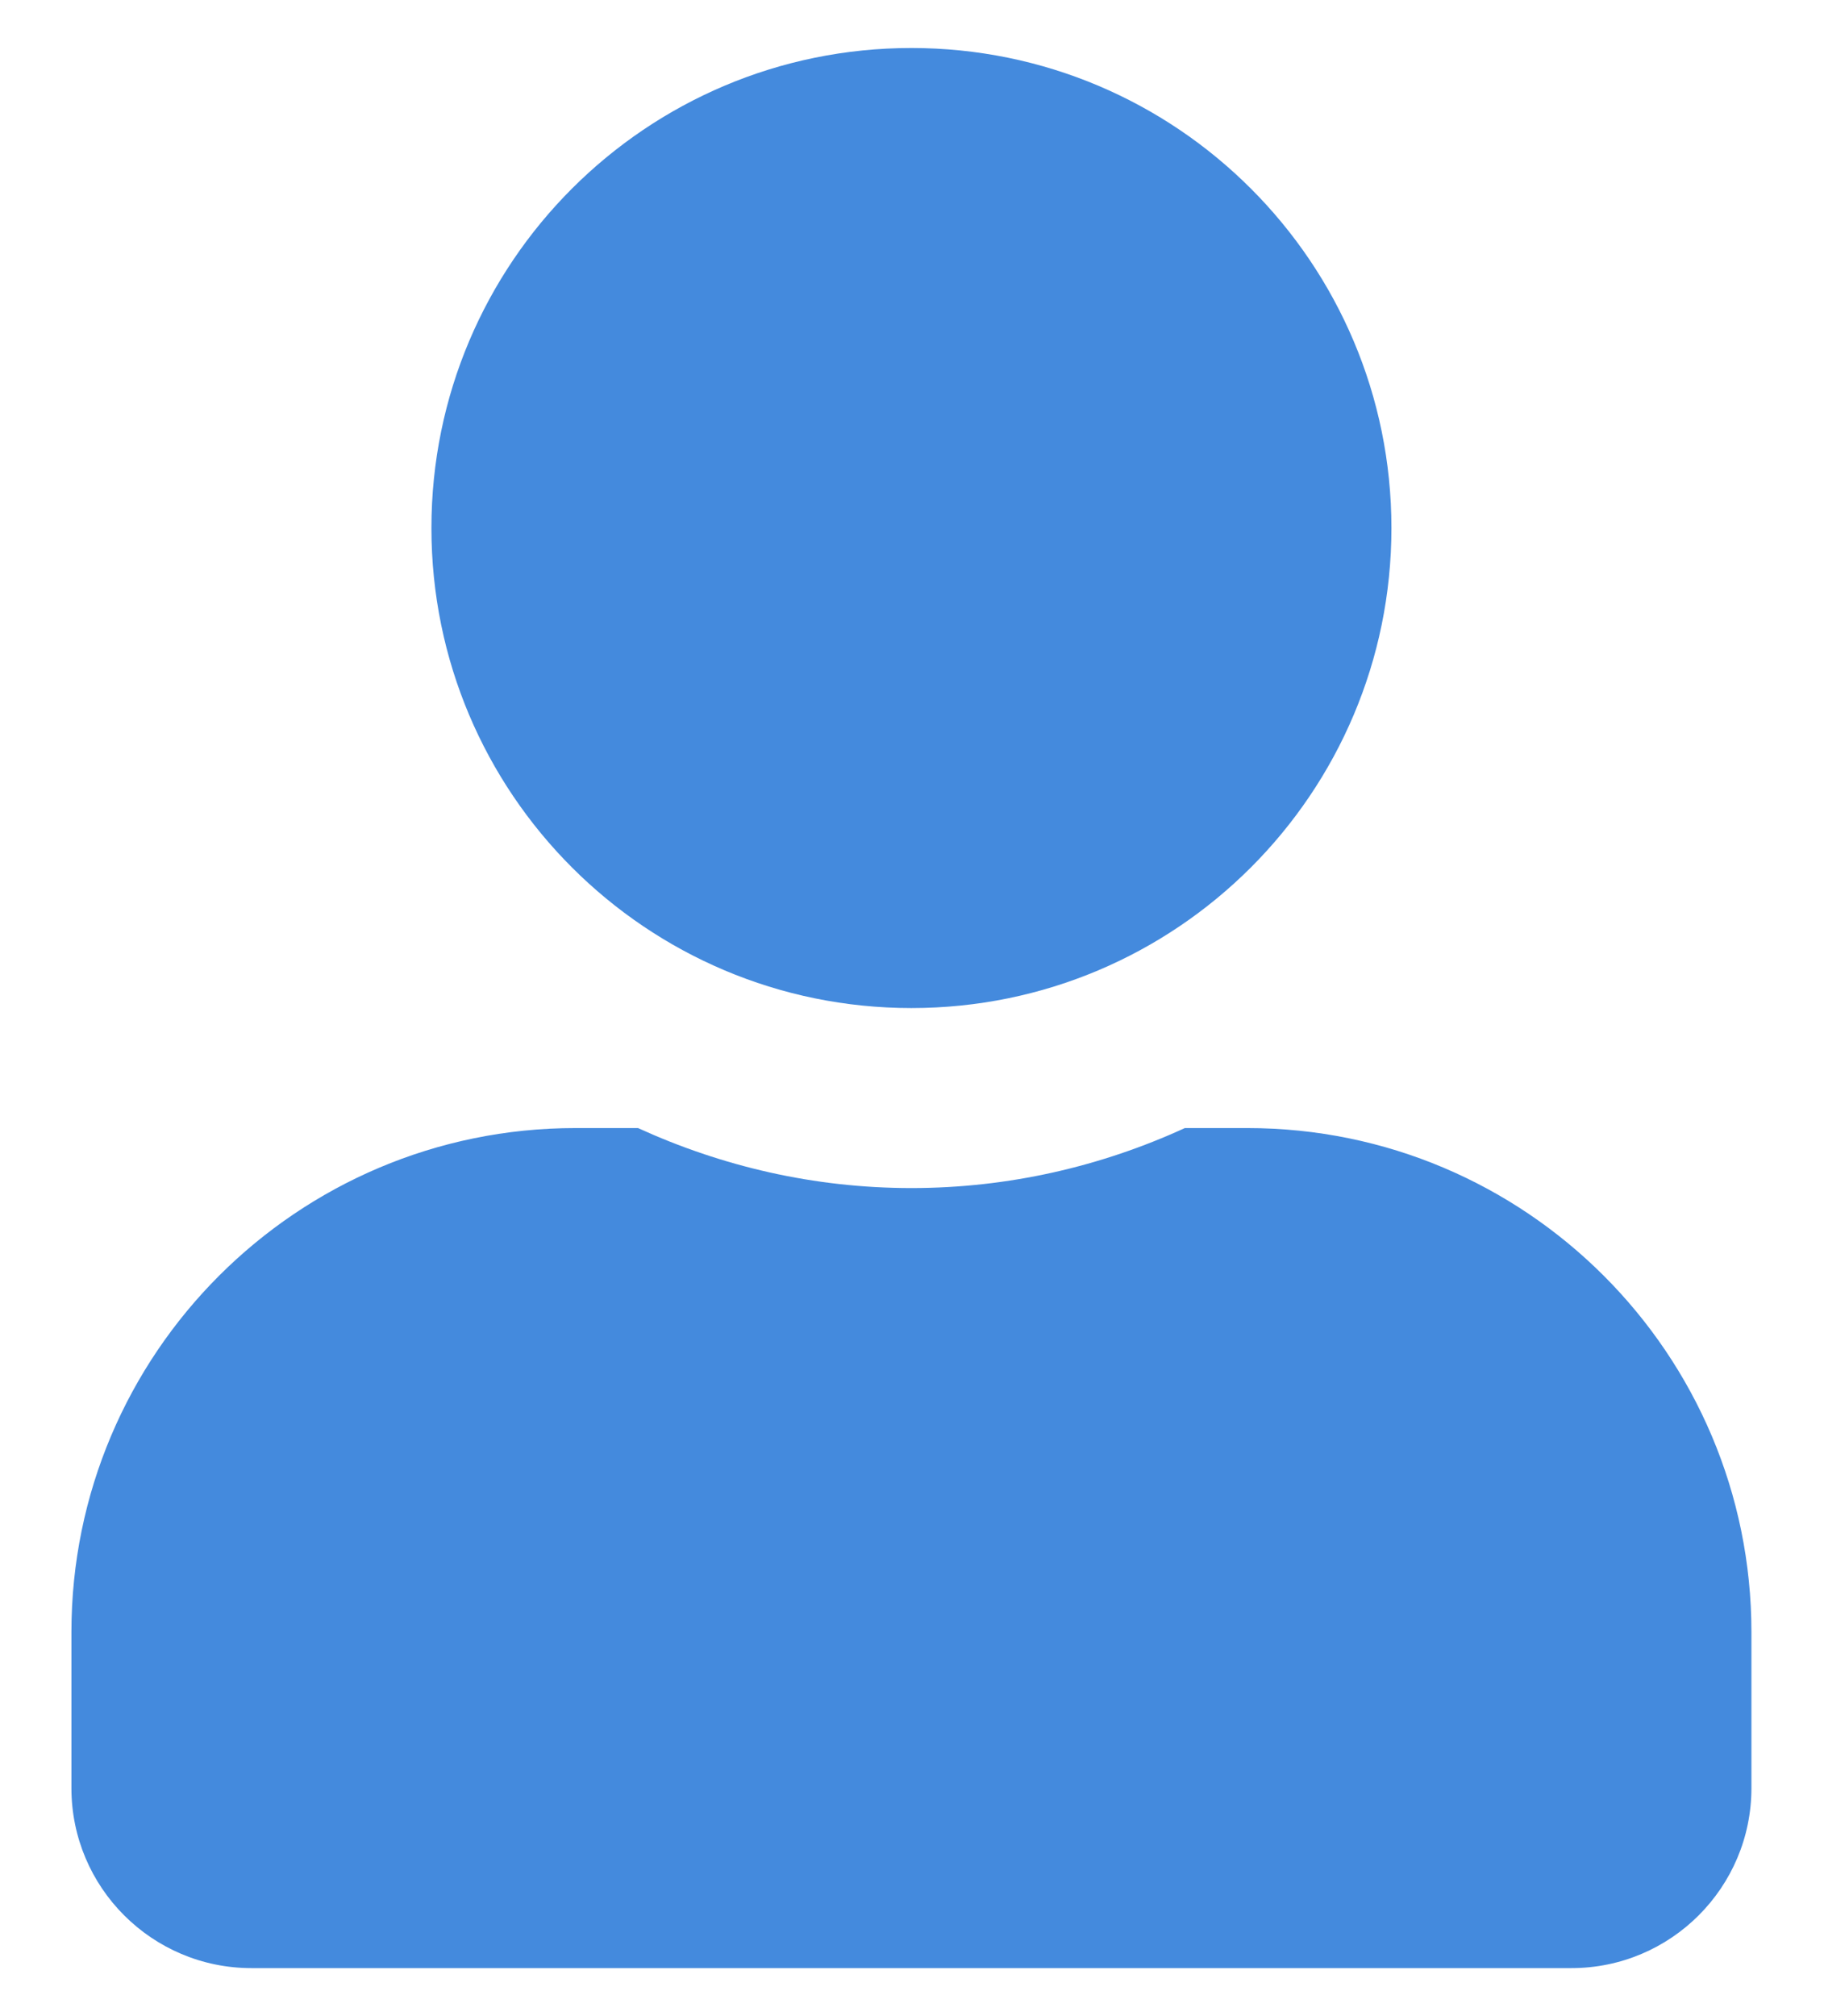 <svg width="19" height="21" viewBox="0 0 19 21" fill="none" xmlns="http://www.w3.org/2000/svg">
<path d="M9.494 10.5C12.256 10.5 14.494 8.262 14.494 5.5C14.494 2.738 12.256 0.5 9.494 0.5C6.732 0.5 4.494 2.738 4.494 5.5C4.494 8.262 6.732 10.5 9.494 10.5ZM12.994 11.75H12.342C11.474 12.148 10.509 12.375 9.494 12.375C8.478 12.375 7.517 12.148 6.646 11.75H5.994C3.095 11.75 0.744 14.102 0.744 17V18.625C0.744 19.66 1.584 20.5 2.619 20.5H16.369C17.404 20.5 18.244 19.66 18.244 18.625V17C18.244 14.102 15.892 11.75 12.994 11.75Z" fill="#448ADD"/>
</svg>
